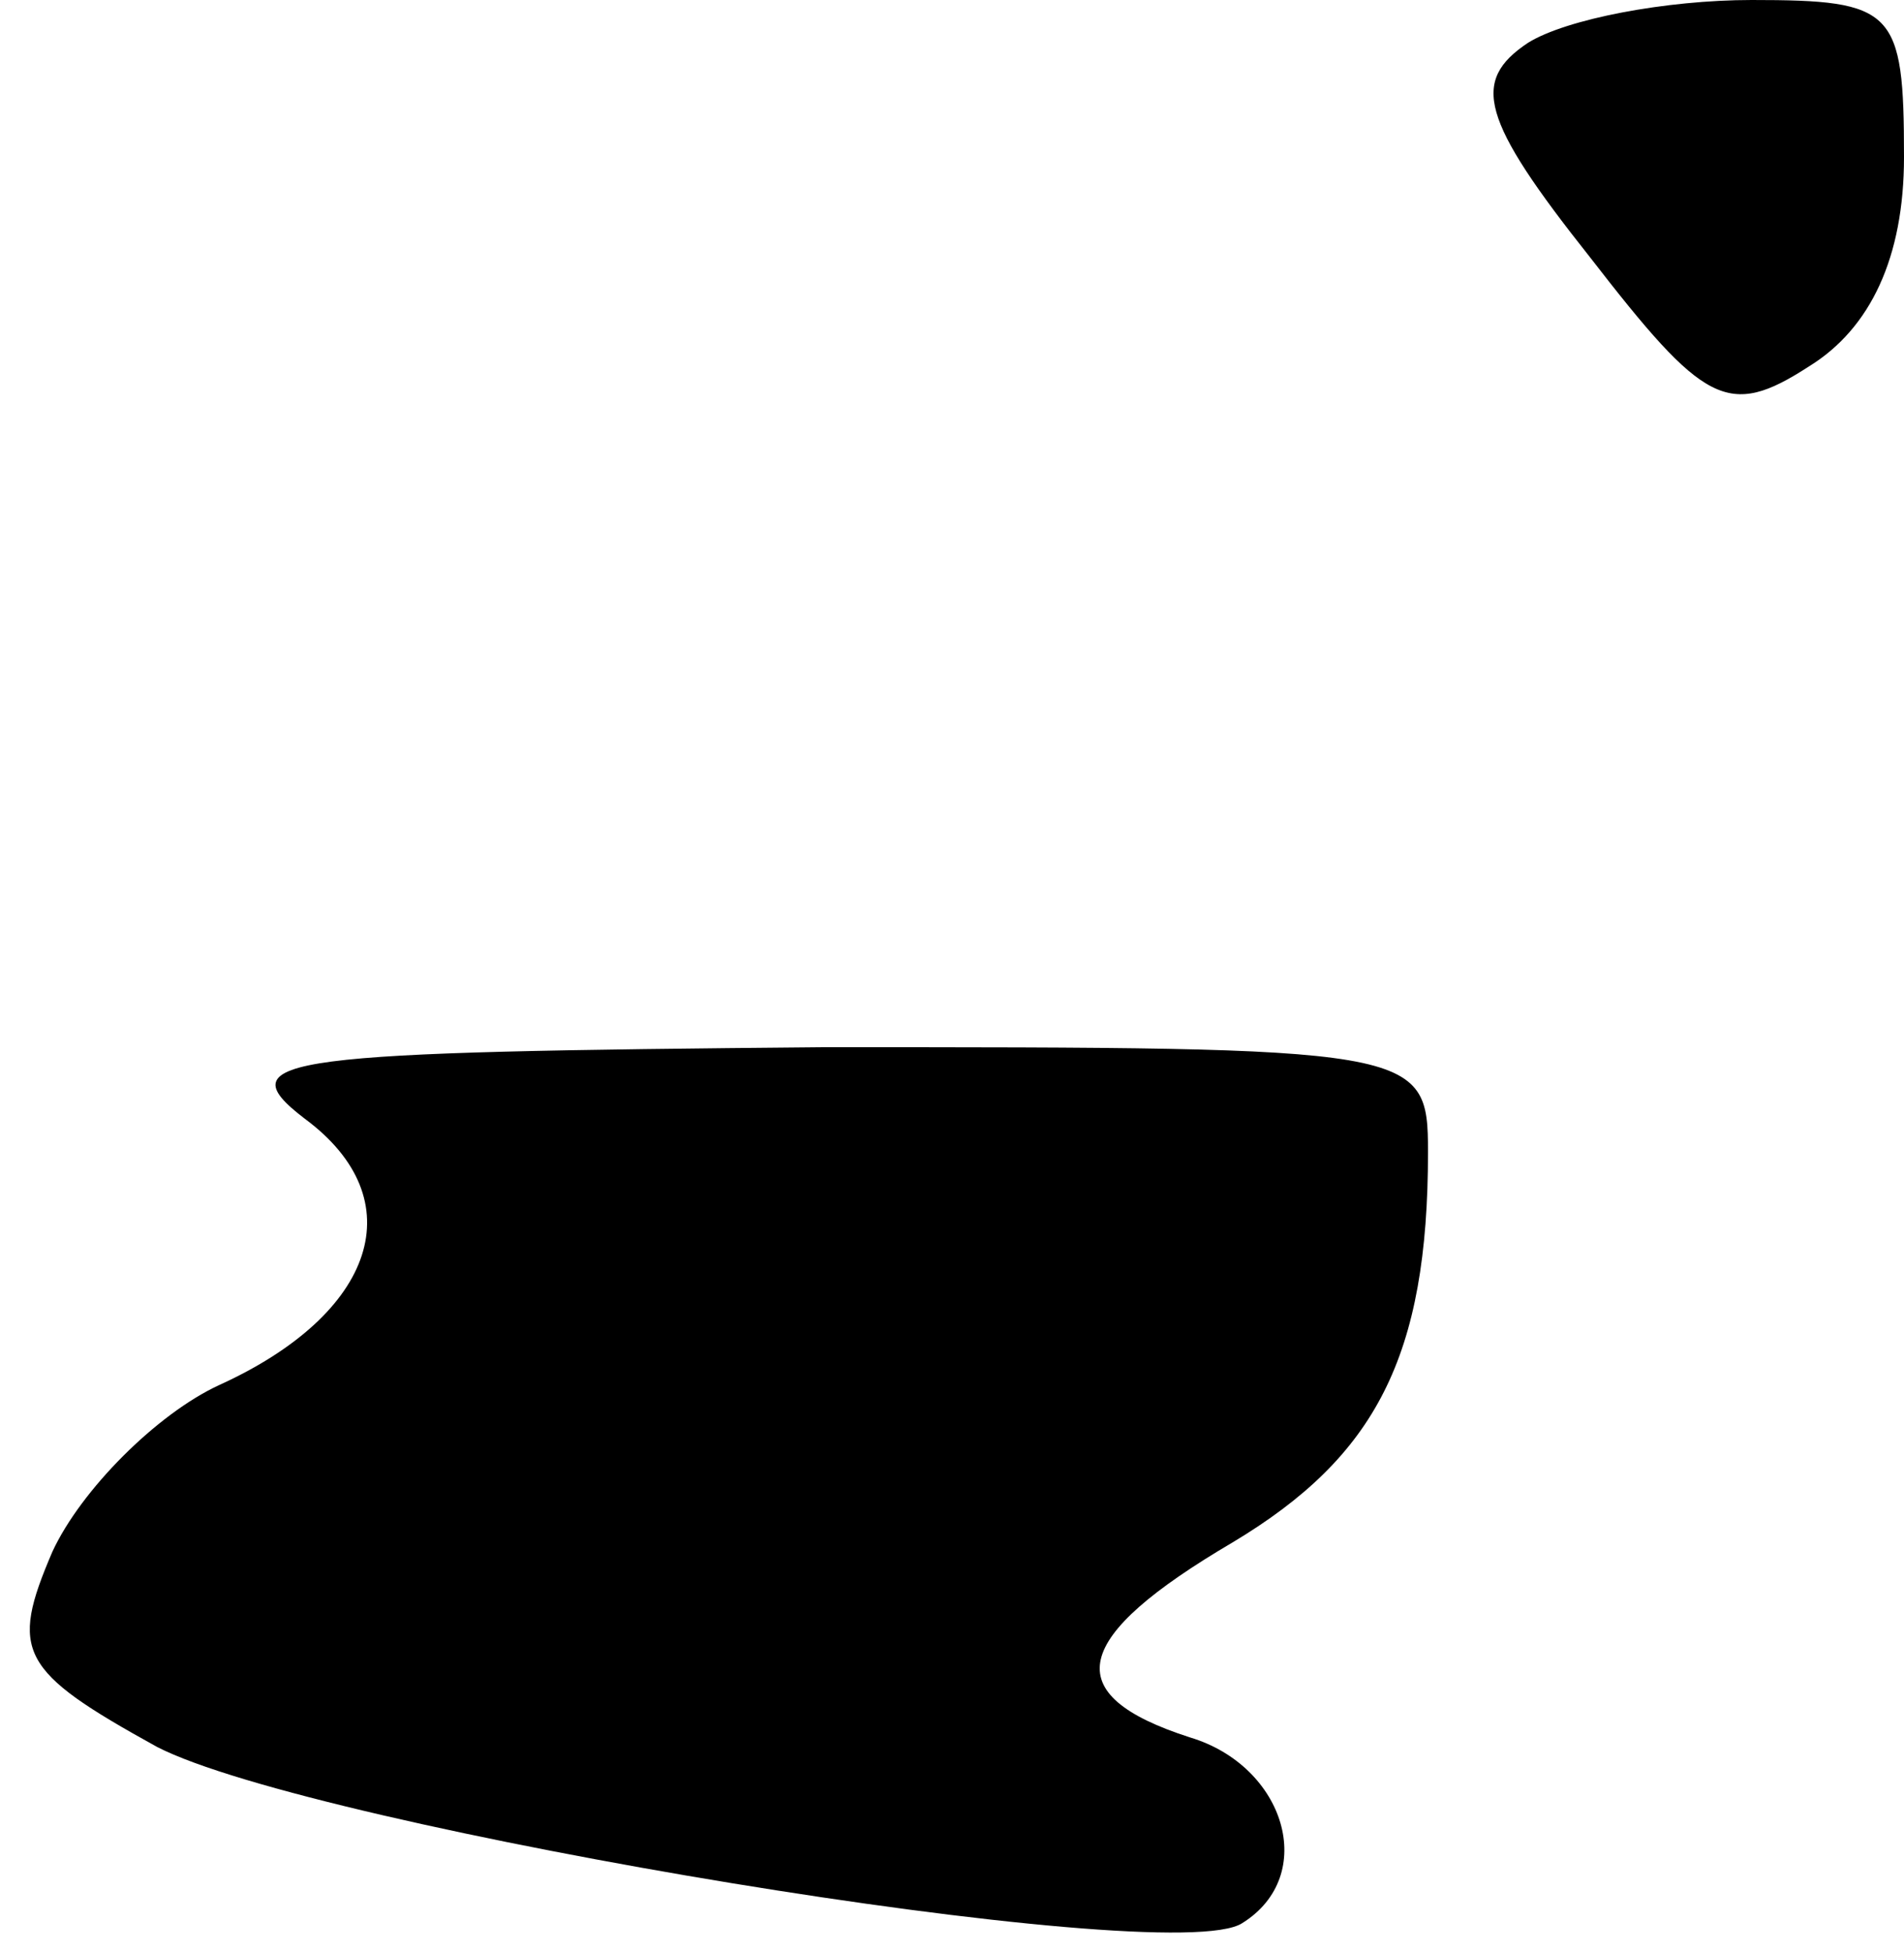 <?xml version="1.0" standalone="no"?>
<!DOCTYPE svg PUBLIC "-//W3C//DTD SVG 20010904//EN"
 "http://www.w3.org/TR/2001/REC-SVG-20010904/DTD/svg10.dtd">
<svg version="1.0" xmlns="http://www.w3.org/2000/svg"
 width="40pt" height="41pt" viewBox="0 0 40 41"
 preserveAspectRatio="xMidYMid meet">
<g transform="translate(0,41) scale(0.1,-0.1)"
fill="#000000" stroke="none">
<path fill="#000000" stroke="none" d="M321 401 c-12 -8 -10 -16 13 -45 24
-31 29 -34 46 -23 13 8 20 23 20 44 0 31 -2 33 -32 33 -18 0 -39 -4 -47 -9z"/>
<path fill="#000000" stroke="none" d="M64 175 c23 -17 15 -41 -18 -56 -13 -6
-29 -22 -35 -35 -9 -21 -7 -25 22 -41 33 -17 213 -47 228 -37 16 10 9 33 -11
39 -28 9 -25 21 9 41 30 18 41 39 41 82 0 22 -2 22 -127 22 -113 -1 -126 -2
-109 -15z"/>
</g>
</svg>
